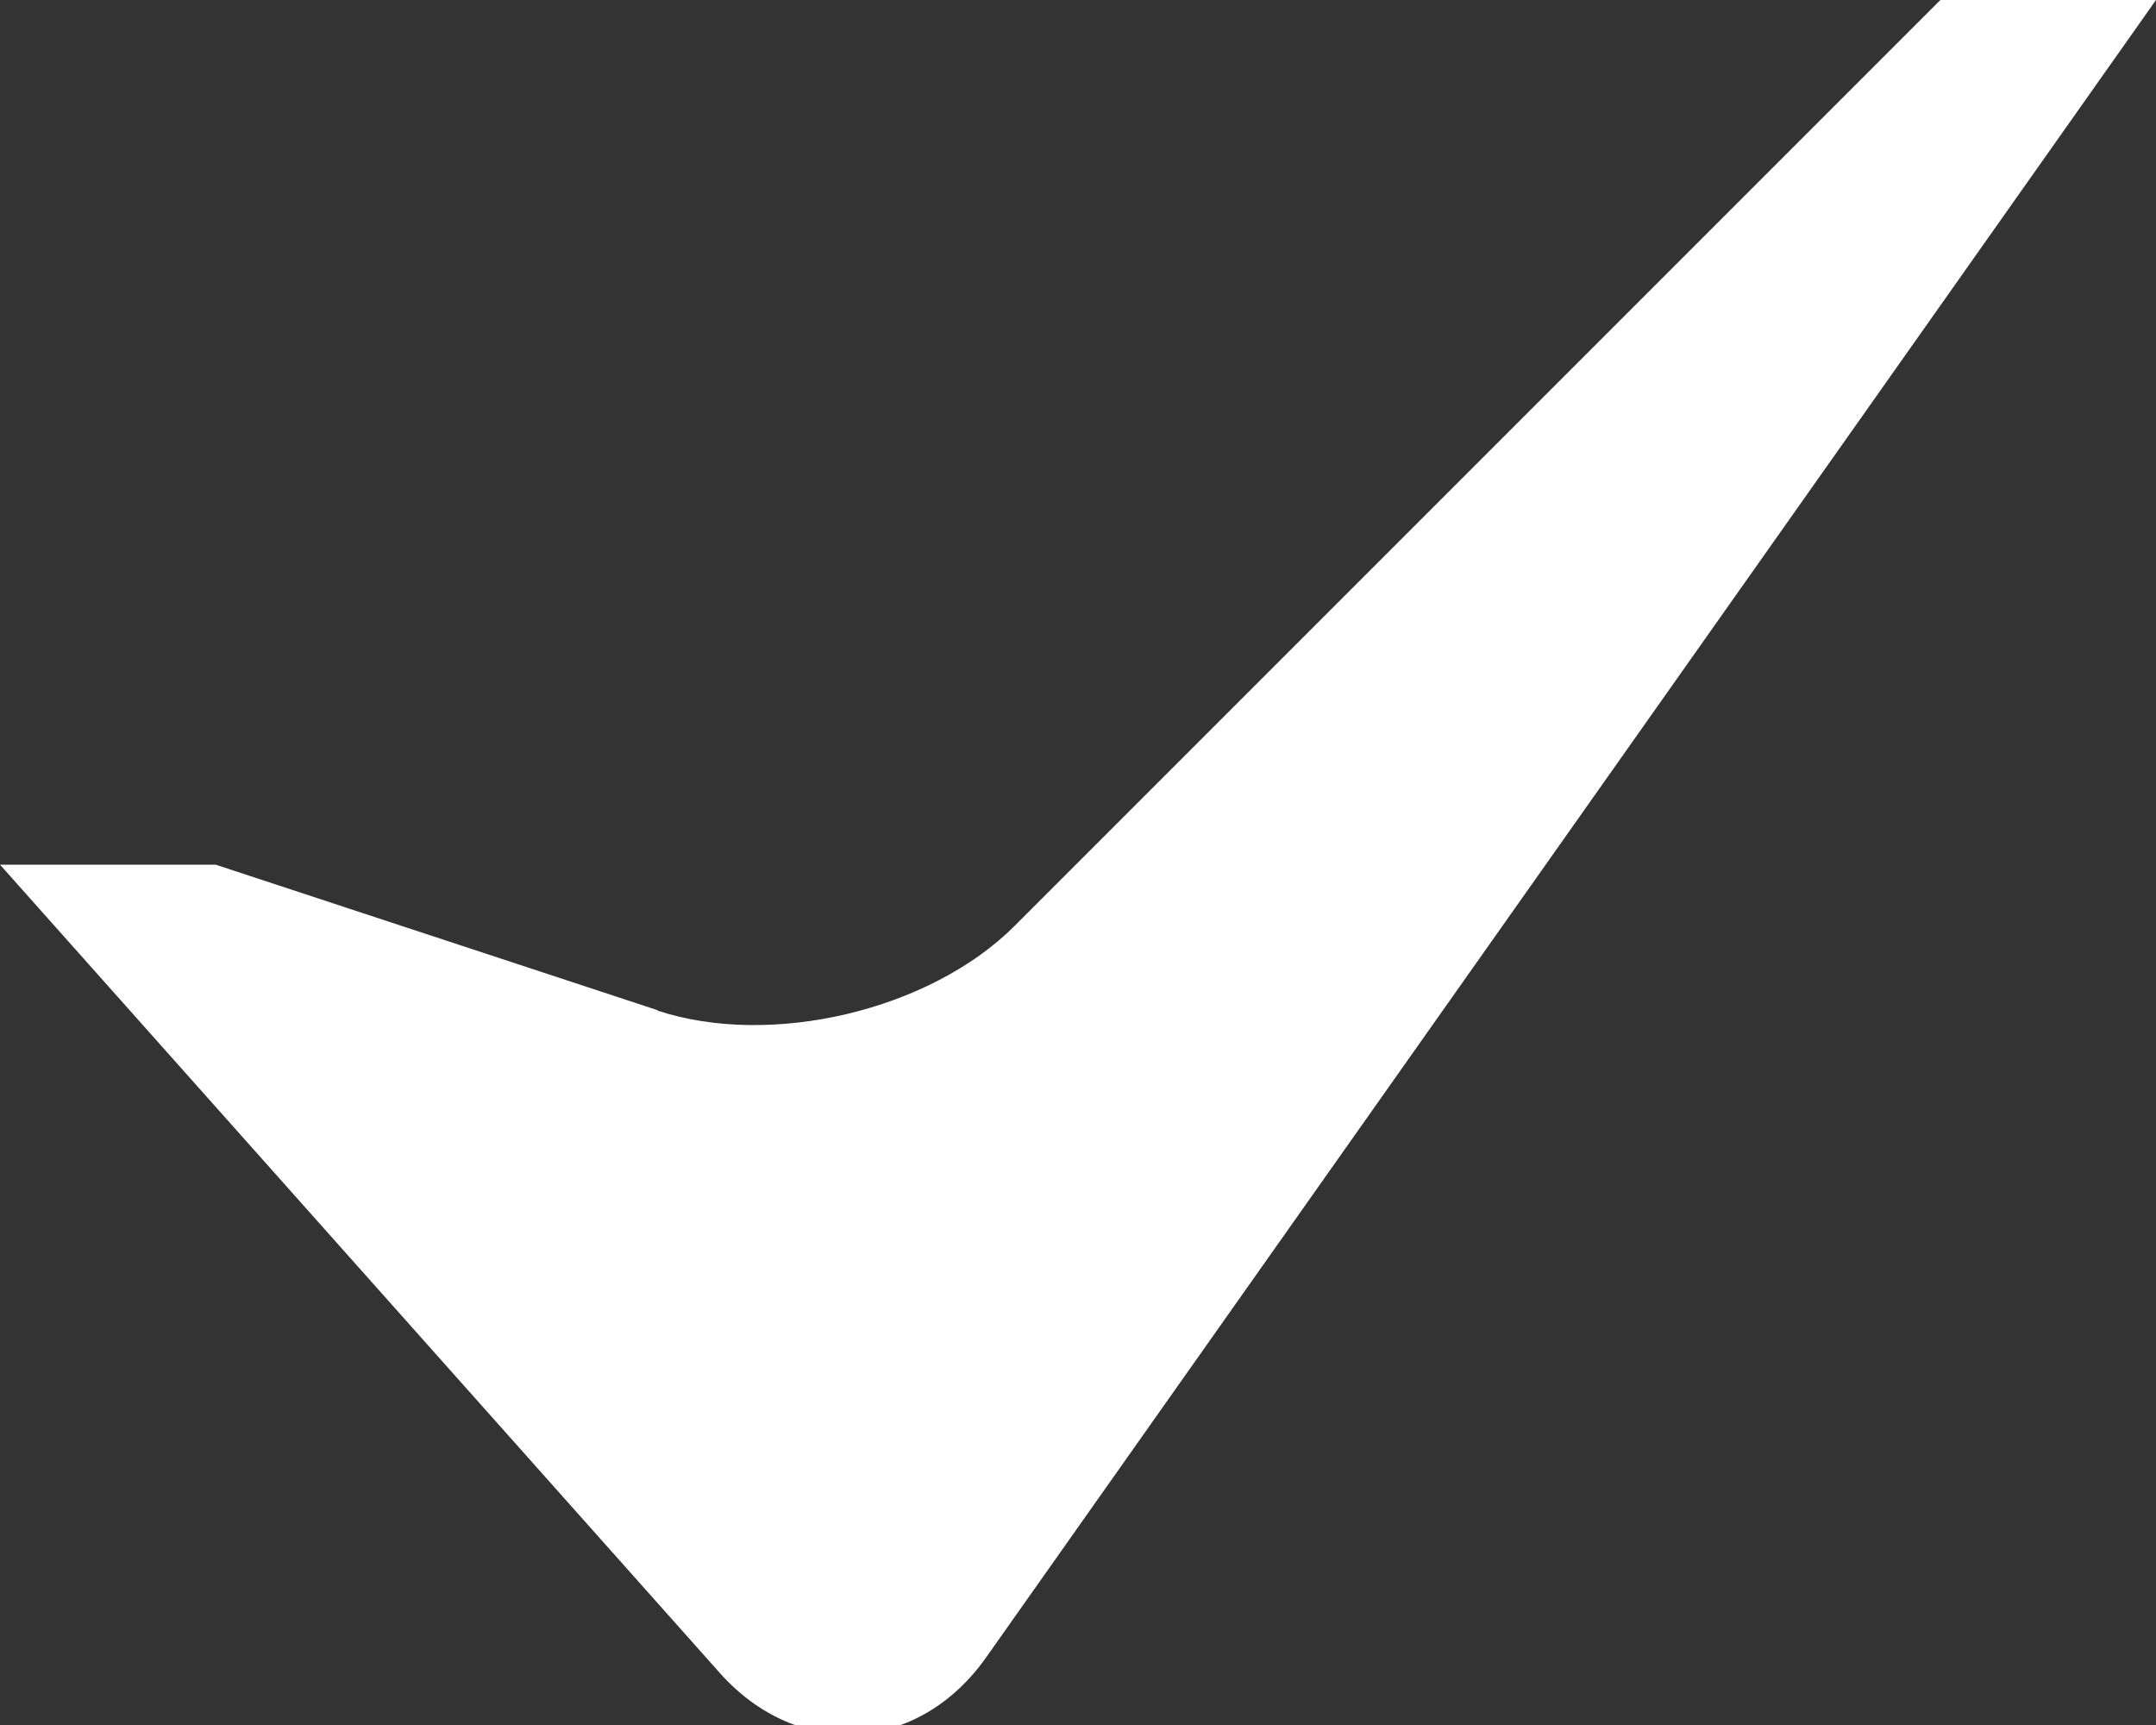 <svg width="10" height="8" xmlns="http://www.w3.org/2000/svg">
    <rect width="100%" height="100%" fill="#333333" stroke="none"/>
    <path d="M3.05 4.687c.525.173 1.263 0 1.656-.393L9 0h1L4.575 7.685c-.317.45-.876.478-1.236.074L0 4.01h1l2.05.675z"
          fill="#fff" fill-rule="evenodd"/>
</svg>
